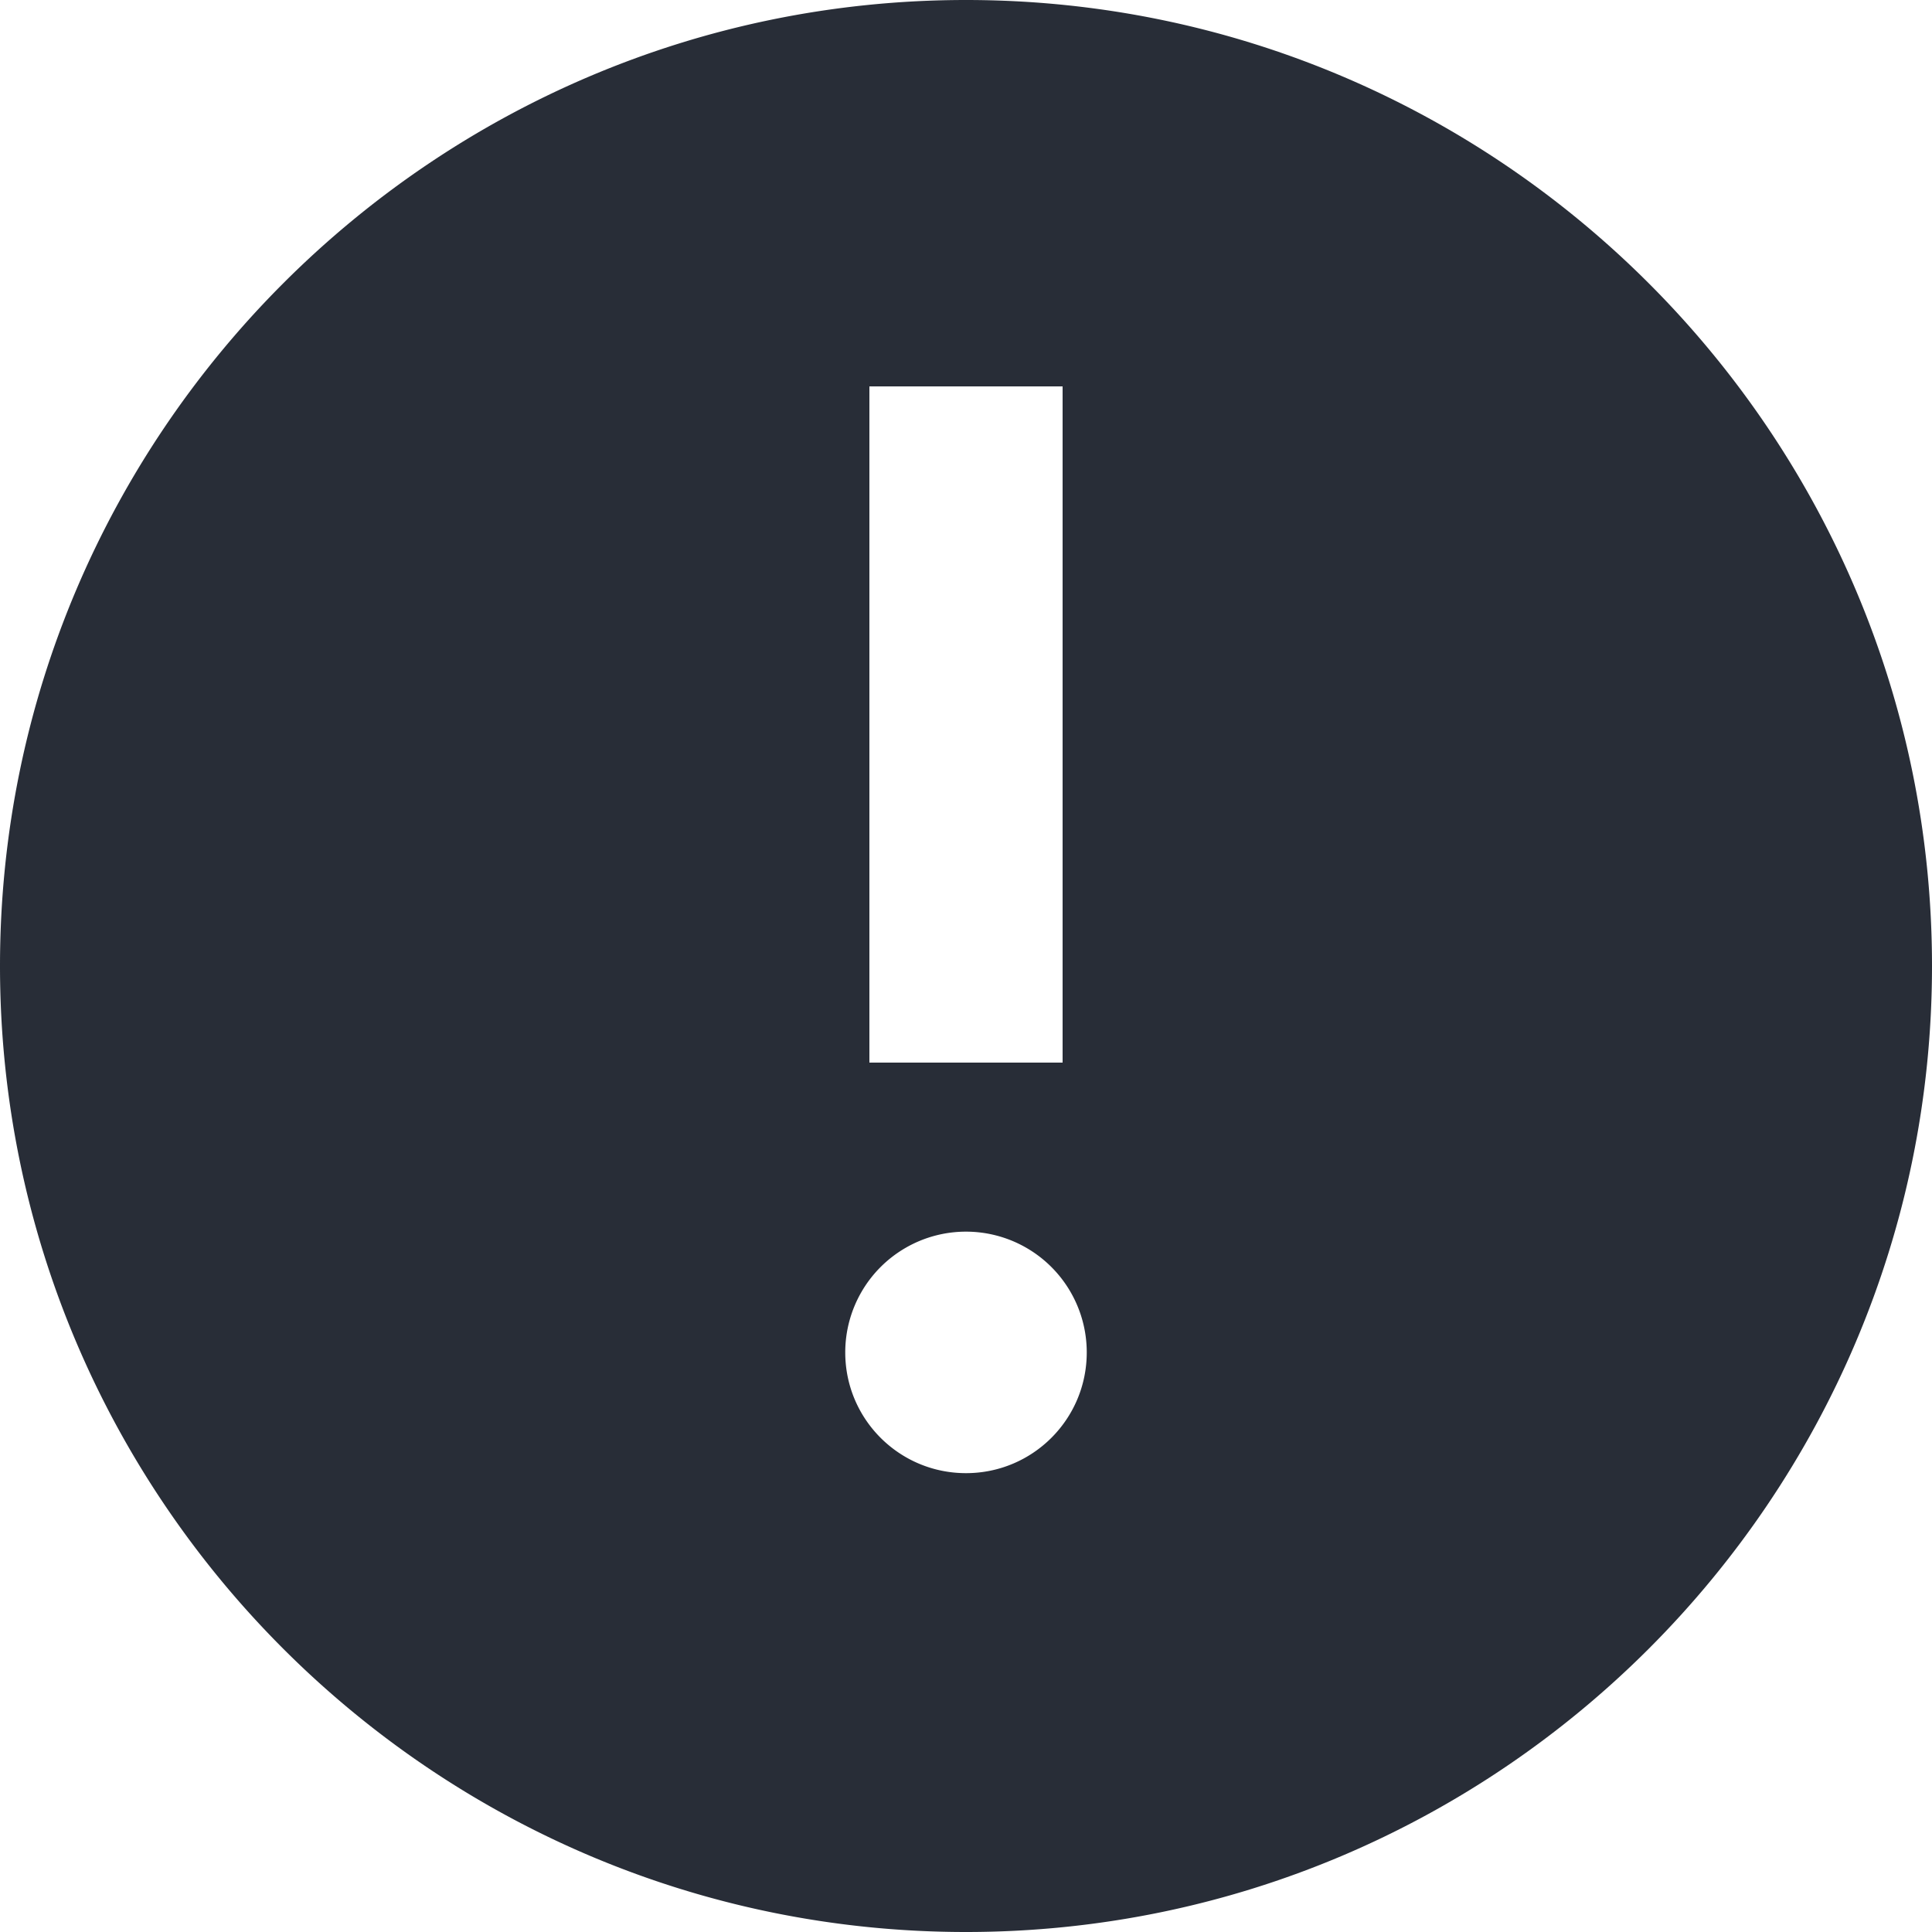 <svg xmlns="http://www.w3.org/2000/svg" width="80" height="80" fill="#282D37"><path d="M40 0C17.945 0 0 17.945 0 40c0 22.059 17.945 40 40 40s40-17.941 40-40C80 17.945 62.055 0 40 0zm-4 16h8v28h-8zm4 45c-2.762 0-5-2.234-5-5a5 5 0 1110 0c0 2.766-2.238 5-5 5zm0 0"/></svg>